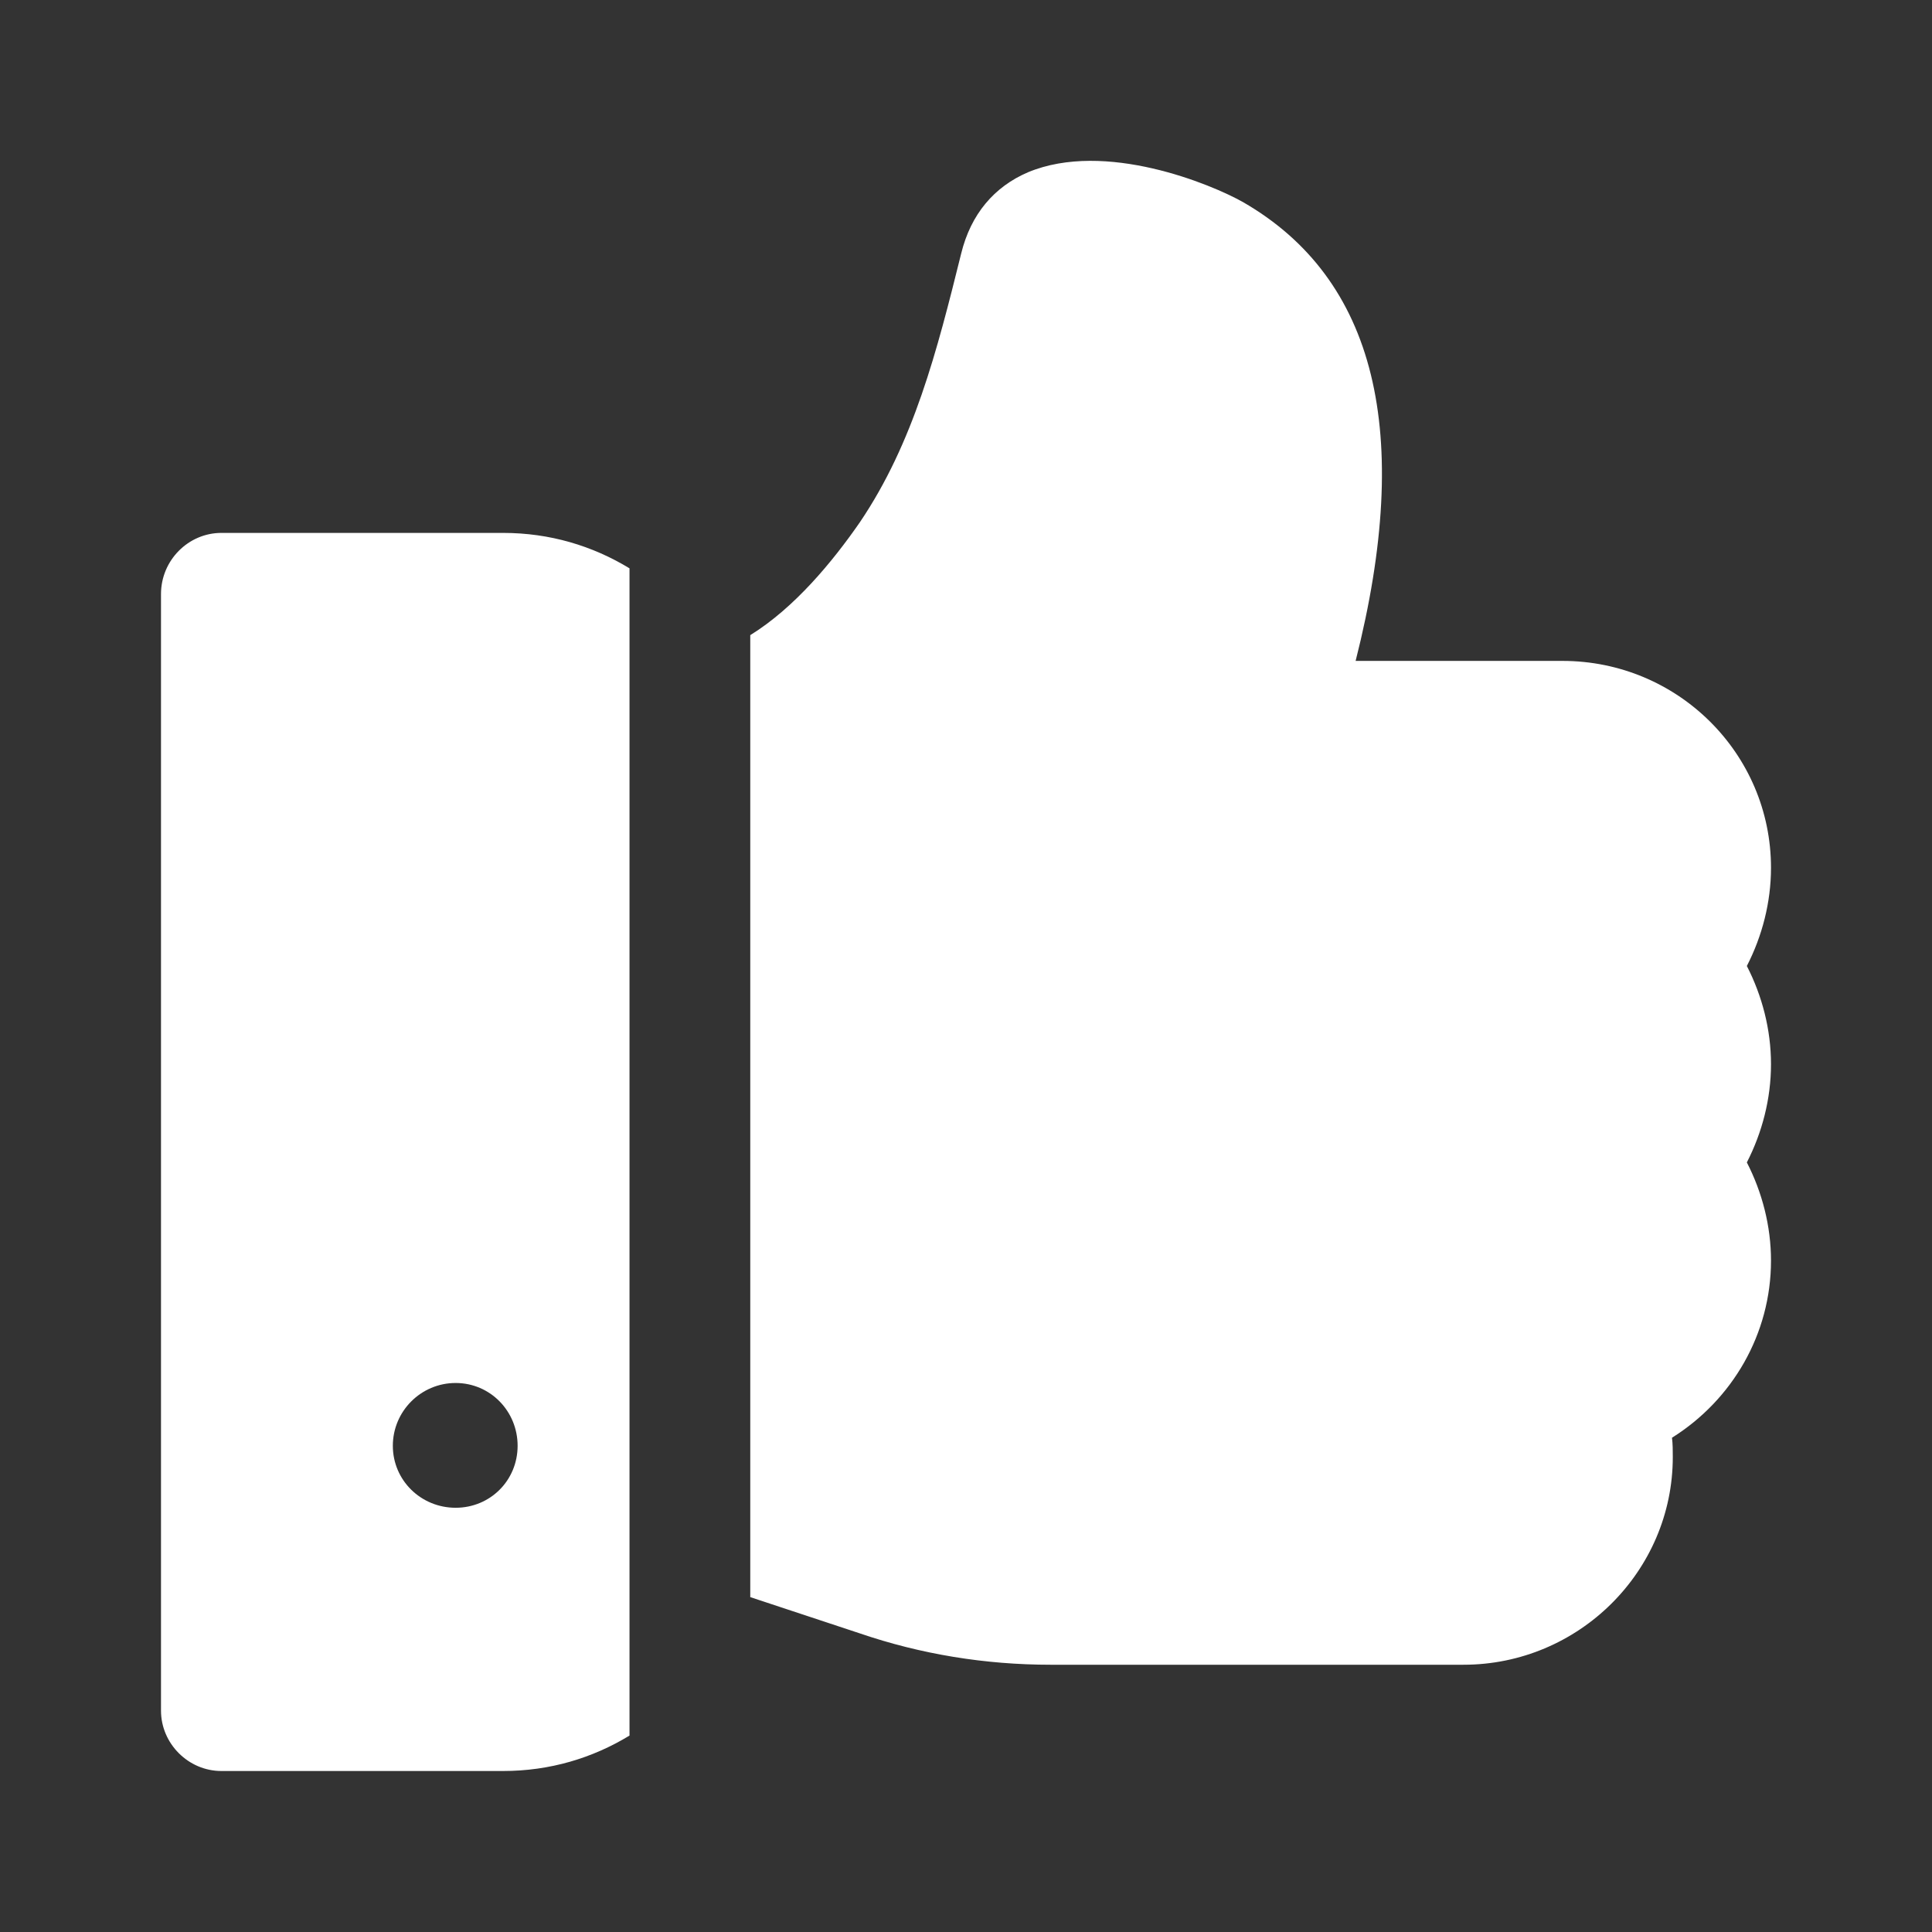 <svg width="24" height="24" viewBox="0 0 24 24" fill="none" xmlns="http://www.w3.org/2000/svg">
<rect x="0" y="0" width="24" height="24" fill="#333333" stroke="none"/>
<path d="M21.7 12C21.89 11.63 22 11.21 22 10.78C22 9.36 20.84 8.21 19.41 8.21H16.84C17.56 5.37 17.09 3.46 15.44 2.51C15.05 2.29 13.73 1.74 12.77 2.14C12.35 2.32 12.06 2.66 11.94 3.15C11.64 4.36 11.35 5.5 10.68 6.49C10.34 6.98 9.87 7.55 9.32 7.89V9.55V9.69V18.27V18.93V19.84L10.68 20.29C11.44 20.55 12.24 20.68 13.05 20.68H18.18C19.61 20.68 20.78 19.52 20.78 18.1C20.78 18.02 20.78 17.94 20.77 17.86C21.52 17.39 22 16.57 22 15.66C22 15.23 21.89 14.81 21.7 14.44C21.89 14.07 22 13.65 22 13.22C22 12.79 21.89 12.37 21.7 12Z" fill="white"/>
<path d="M2.75 6.62C2.34 6.62 2 6.96 2 7.38V21.25C2 21.66 2.34 22 2.75 22H6.25C6.83 22 7.36 21.84 7.82 21.56V18.93V9.69V7.06C7.36 6.78 6.83 6.62 6.25 6.62H2.75ZM5.66 18.73C5.23 18.73 4.88 18.39 4.88 17.96C4.88 17.53 5.23 17.18 5.66 17.18C6.09 17.18 6.43 17.53 6.43 17.96C6.43 18.39 6.09 18.73 5.66 18.73Z" fill="white"/>
</svg>
